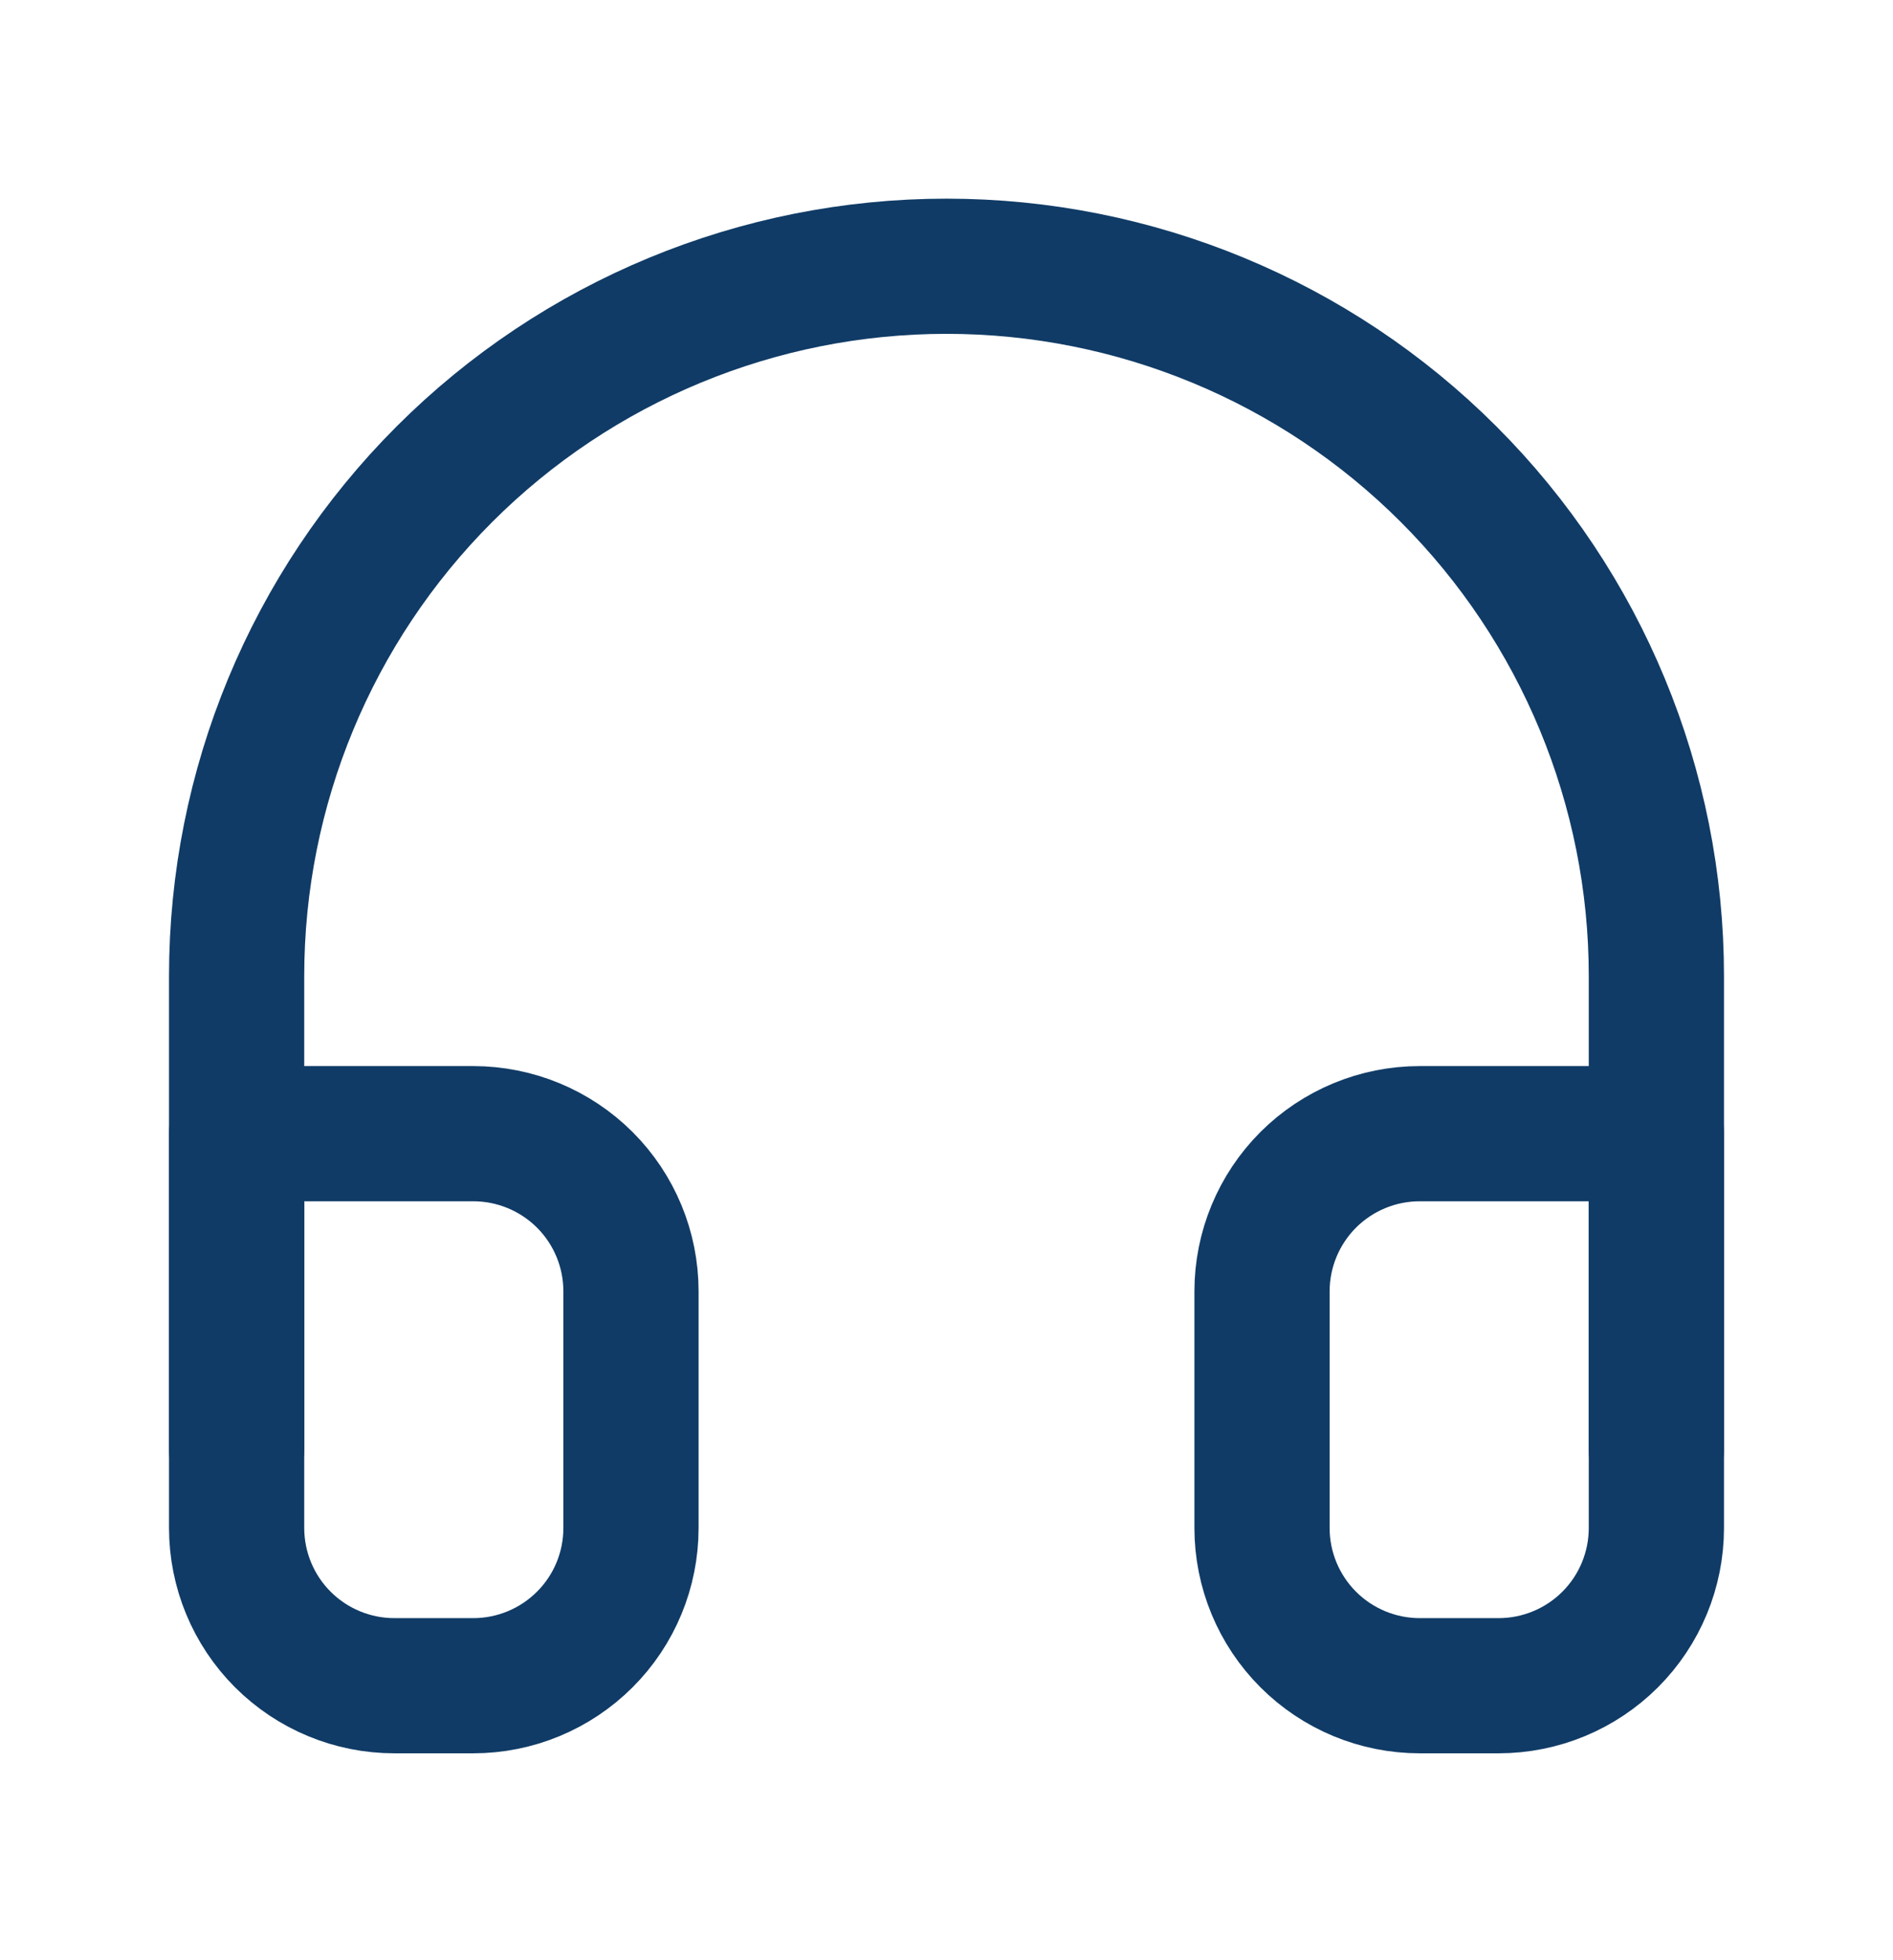 <svg width="28" height="29" viewBox="0 0 28 29" fill="none" xmlns="http://www.w3.org/2000/svg">
<path d="M3.5 21.439V14.439C3.5 11.654 4.606 8.983 6.575 7.014C8.545 5.045 11.215 3.939 14 3.939C16.785 3.939 19.456 5.045 21.425 7.014C23.394 8.983 24.5 11.654 24.5 14.439V21.439" stroke="#103B66" stroke-width="2" stroke-linecap="round" stroke-linejoin="round"/>
<path d="M24.5 22.605C24.5 23.224 24.254 23.818 23.817 24.255C23.379 24.693 22.785 24.939 22.167 24.939H21C20.381 24.939 19.788 24.693 19.35 24.255C18.913 23.818 18.667 23.224 18.667 22.605V19.105C18.667 18.486 18.913 17.893 19.35 17.455C19.788 17.018 20.381 16.772 21 16.772H24.5V22.605ZM3.5 22.605C3.5 23.224 3.746 23.818 4.183 24.255C4.621 24.693 5.214 24.939 5.833 24.939H7C7.619 24.939 8.212 24.693 8.65 24.255C9.088 23.818 9.333 23.224 9.333 22.605V19.105C9.333 18.486 9.088 17.893 8.65 17.455C8.212 17.018 7.619 16.772 7 16.772H3.5V22.605Z" stroke="#103B66" stroke-width="2" stroke-linecap="round" stroke-linejoin="round"/>
</svg>
